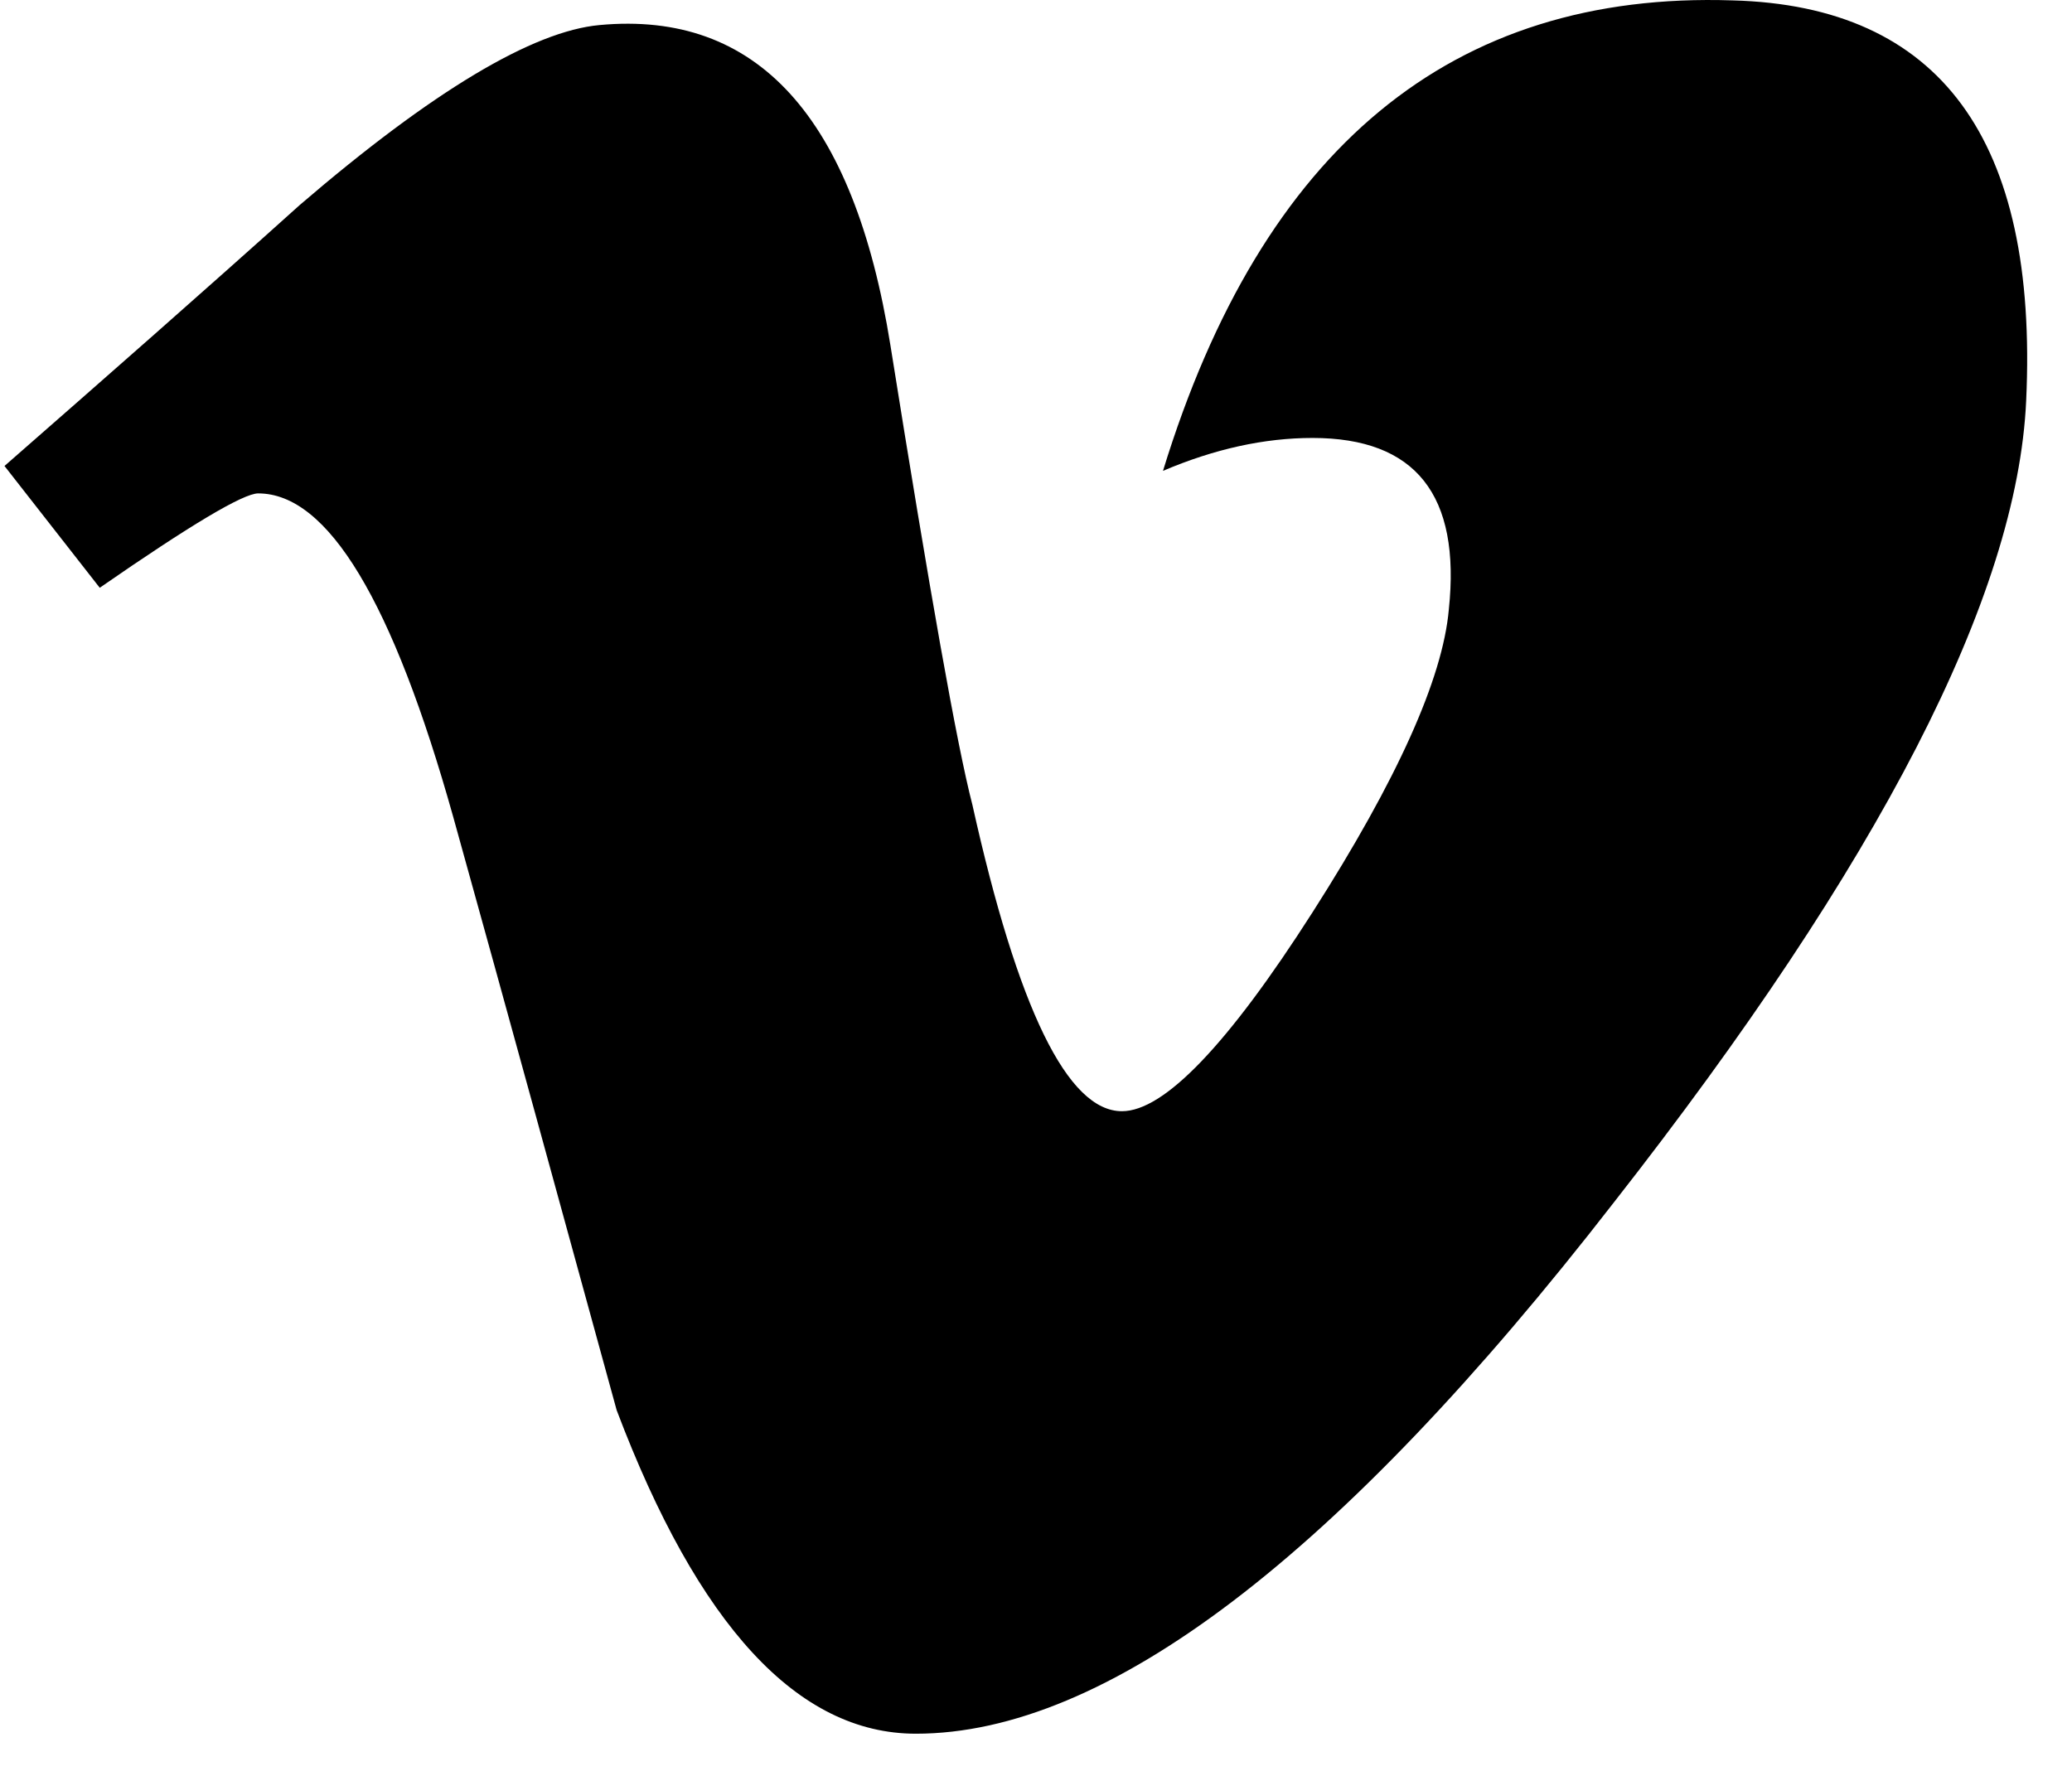 <svg width="42" height="36" viewBox="0 0 42 36" fill="none" xmlns="http://www.w3.org/2000/svg">
<path d="M41.071 8.124C40.891 12.081 38.103 17.495 32.715 24.373C27.145 31.554 22.426 35.145 18.564 35.145C16.172 35.145 14.152 32.954 12.5 28.587C11.399 24.575 10.3 20.562 9.187 16.56C7.963 12.193 6.649 10.002 5.233 10.002C4.931 10.002 3.853 10.646 2.022 11.915L0.091 9.446C2.112 7.677 4.113 5.922 6.077 4.155C8.771 1.841 10.805 0.631 12.152 0.508C15.341 0.209 17.307 2.364 18.049 6.999C18.845 11.99 19.396 15.102 19.71 16.312C20.632 20.459 21.643 22.526 22.742 22.526C23.595 22.526 24.888 21.183 26.606 18.493C28.324 15.803 29.243 13.758 29.368 12.357C29.614 10.033 28.695 8.878 26.606 8.878C25.63 8.878 24.618 9.1 23.574 9.545C25.585 2.999 29.435 -0.181 35.118 0.008C39.329 0.119 41.317 2.831 41.071 8.122V8.124Z" fill="black"/>
</svg>
